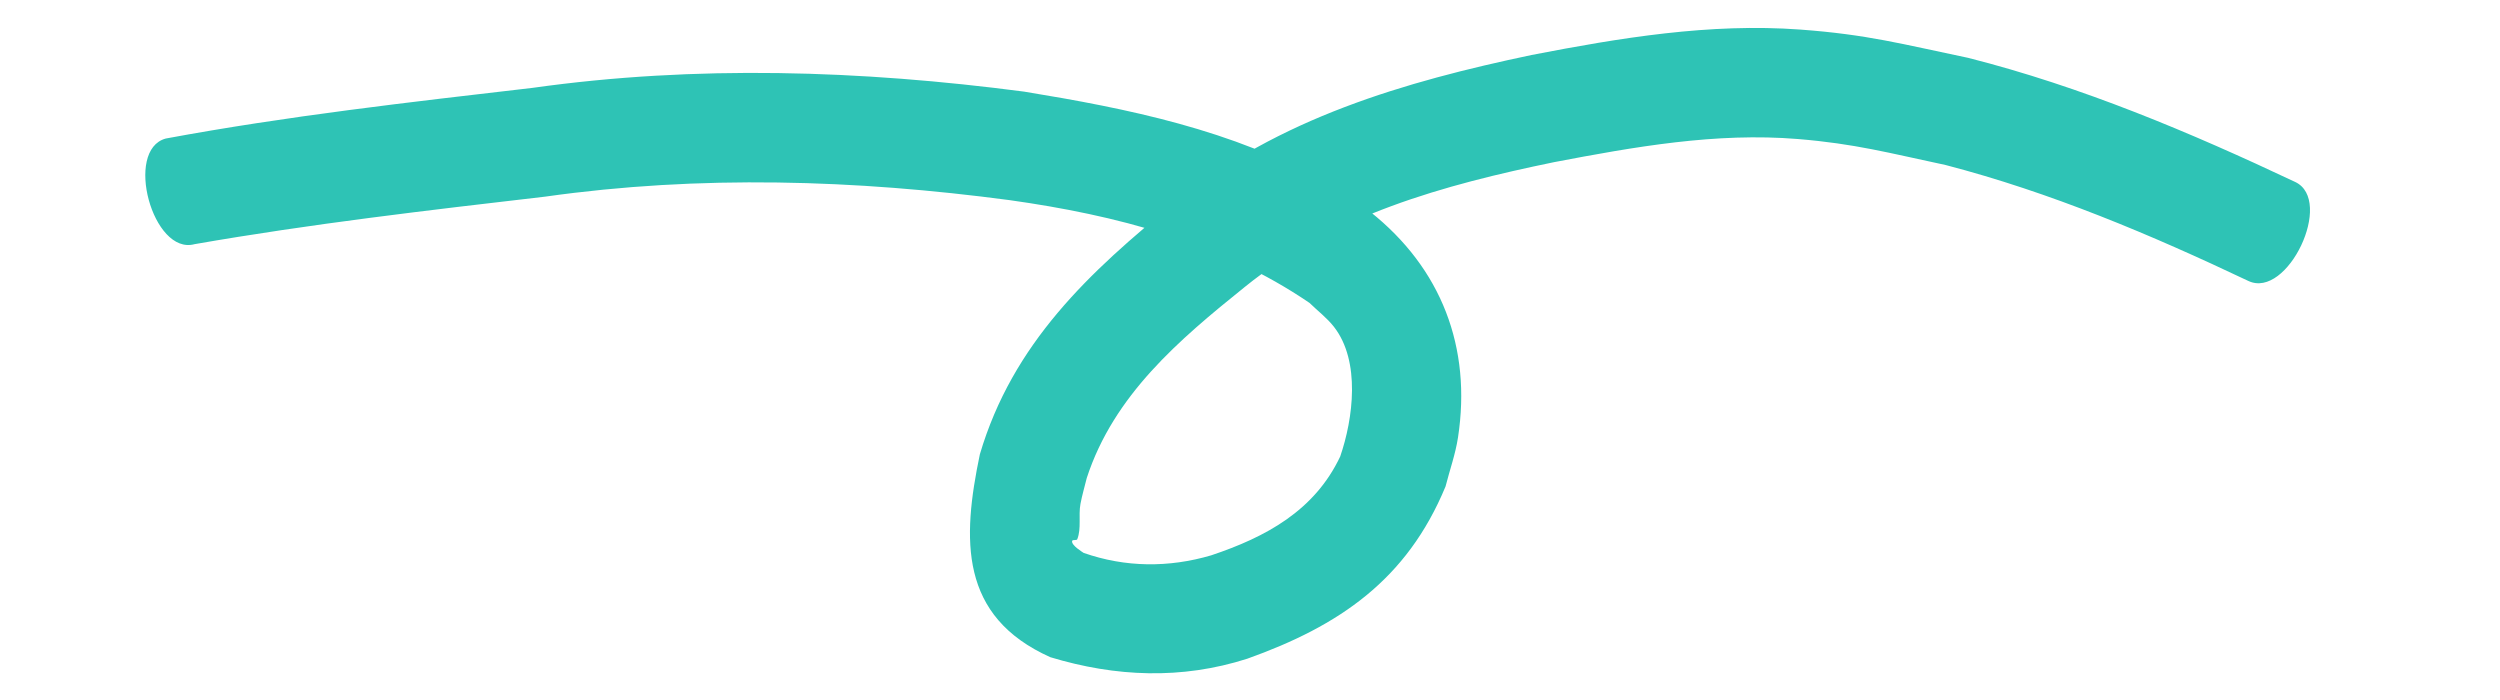 <svg xmlns="http://www.w3.org/2000/svg" xmlns:xlink="http://www.w3.org/1999/xlink" width="500" zoomAndPan="magnify" viewBox="0 0 375 105" height="140" preserveAspectRatio="xMidYMid meet" version="1.0"><defs><clipPath id="fbc27df92c"><path d="M 21 4 L 347 4 L 347 101 L 21 101 Z M 21 4 " clip-rule="nonzero"/></clipPath><clipPath id="75cf4df14f"><path d="M 186.27 201.793 L 12.949 28.473 L 180.633 -139.215 L 353.957 34.105 Z M 186.27 201.793 " clip-rule="nonzero"/></clipPath><clipPath id="b9e2910cca"><path d="M 186.27 201.793 L 12.949 28.473 L 180.633 -139.215 L 353.957 34.105 Z M 186.27 201.793 " clip-rule="nonzero"/></clipPath></defs><g clip-path="url(#fbc27df92c)"><g clip-path="url(#75cf4df14f)"><g clip-path="url(#b9e2910cca)"><path fill="#2ec3b5" d="M 29.184 36.625 C 46.617 33.582 64.203 31.543 81.777 29.496 C 104.98 26.219 128.309 26.945 151.457 30.023 C 167.402 32.27 183.027 36.312 196.434 45.441 C 197.652 46.633 199.039 47.676 200.09 49.02 C 204.117 54.18 202.977 62.816 201.031 68.473 C 197.176 76.621 189.867 80.559 181.691 83.297 C 175.309 85.176 168.812 85.125 162.543 82.934 C 162.414 82.836 160.668 81.797 160.82 81.148 C 160.883 80.883 161.5 81.129 161.598 80.871 C 162.227 79.227 161.746 77.34 162.066 75.605 C 162.309 74.293 162.695 73.008 163.012 71.707 C 167.07 59.254 176.855 50.98 186.703 43.055 C 200.062 32.242 216.598 27.73 233.109 24.324 C 245.141 22.031 257.395 19.84 269.703 20.855 C 278.27 21.562 283.324 22.941 291.832 24.75 C 307.59 28.855 322.59 35.184 337.258 42.145 C 343.137 44.926 350.164 30.078 344.285 27.297 C 328.441 19.82 312.254 12.996 295.215 8.676 C 285.219 6.594 280.145 5.18 270.02 4.434 C 256.477 3.438 242.996 5.68 229.754 8.246 C 210.699 12.254 191.773 17.746 176.383 30.273 C 163.355 40.82 151.887 51.535 146.977 68.152 C 144.316 80.895 143.875 92.453 157.555 98.582 C 167.328 101.543 177.242 101.961 187.086 98.809 C 200.883 93.883 211.027 86.988 216.832 72.965 C 217.453 70.52 218.316 68.125 218.699 65.629 C 220.773 52.098 216.195 40.234 205.535 31.77 C 203.301 30.309 201.152 28.707 198.832 27.383 C 185.02 19.492 169.113 16.281 153.605 13.742 C 129.109 10.531 104.426 9.727 79.879 13.18 C 61.492 15.324 43.07 17.402 24.859 20.781 C 18.586 22.492 22.906 38.336 29.184 36.625 Z M 29.184 36.625 " fill-opacity="1" fill-rule="nonzero"/></g></g></g></svg>